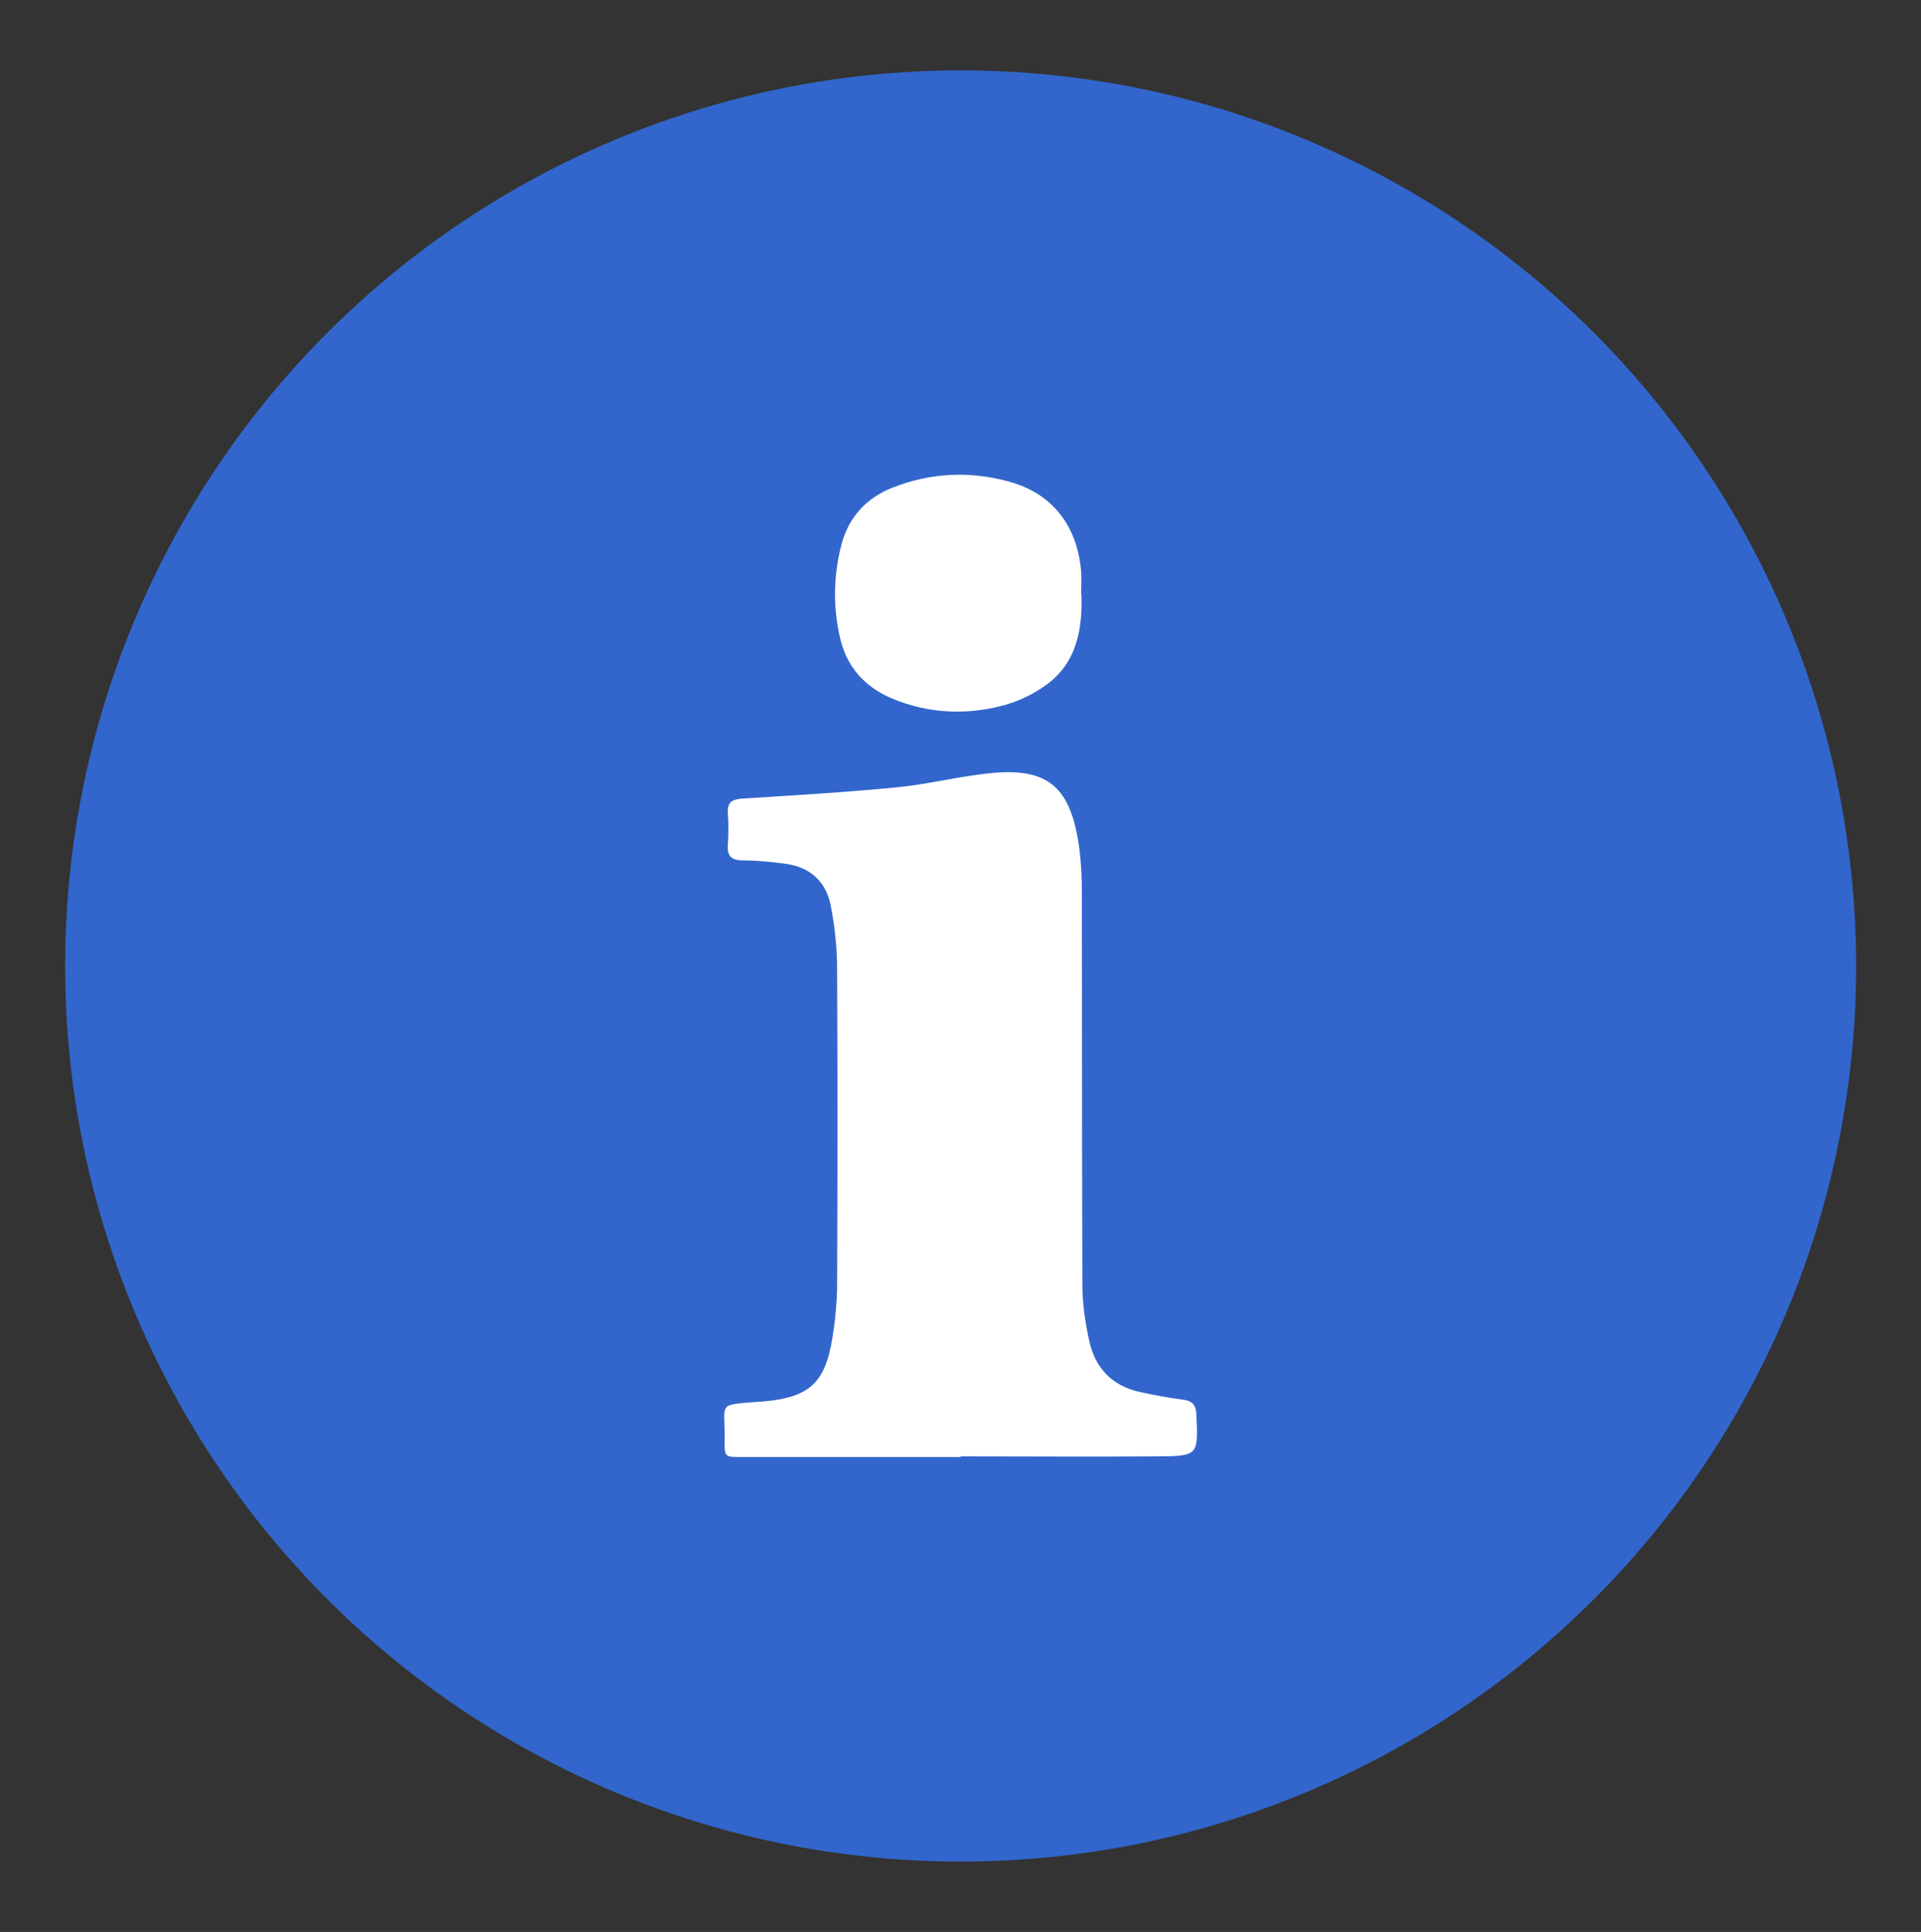 <?xml version="1.0" encoding="UTF-8"?><svg id="Capa_1" xmlns="http://www.w3.org/2000/svg" viewBox="0 0 76.99 77.42"><rect x="0" y="0" width="76.99" height="77.42" fill="#333333" stroke="none"/><defs><style>.cls-1{fill:#fff;}.cls-1,.cls-2{stroke-width:0px;}.cls-2{fill:#3266cc;}</style></defs><circle class="cls-2" cx="38.5" cy="38.71" r="35.89"/><path class="cls-1" d="m38.49,58.39c-2.92,0-5.83,0-8.75,0-.7,0-.71,0-.7-.72.03-1.48-.35-1.36,1.4-1.5.05,0,.11,0,.16-.01,1.82-.16,2.47-.73,2.76-2.54.12-.73.19-1.47.19-2.21.02-4.19.02-8.38,0-12.57,0-.84-.09-1.7-.25-2.52-.18-.99-.83-1.58-1.84-1.71-.54-.07-1.09-.13-1.64-.13-.47,0-.69-.13-.65-.63.03-.42.03-.85,0-1.27-.03-.45.19-.55.6-.58,2.06-.13,4.13-.25,6.18-.45,1.23-.12,2.44-.43,3.67-.56,2.3-.25,3.24.48,3.6,2.76.11.69.14,1.41.14,2.11.01,5.22,0,10.43.02,15.65,0,.75.12,1.52.28,2.25.24,1.07.92,1.78,2.02,2.02.55.12,1.11.23,1.67.3.4.04.58.17.6.61.07,1.63.08,1.66-1.55,1.67-2.63.02-5.27,0-7.9,0,0,0,0,.02,0,.02Z"/><path class="cls-1" d="m43.34,23.79c.05,1.39-.17,2.73-1.36,3.62-.55.41-1.22.73-1.89.89-1.45.36-2.91.28-4.32-.3-1.1-.46-1.83-1.26-2.1-2.43-.29-1.24-.27-2.5.05-3.73.29-1.12,1-1.89,2.08-2.31,1.52-.59,3.08-.66,4.64-.23,1.73.47,2.73,1.76,2.89,3.59.02.3,0,.6,0,.9Z"/></svg>